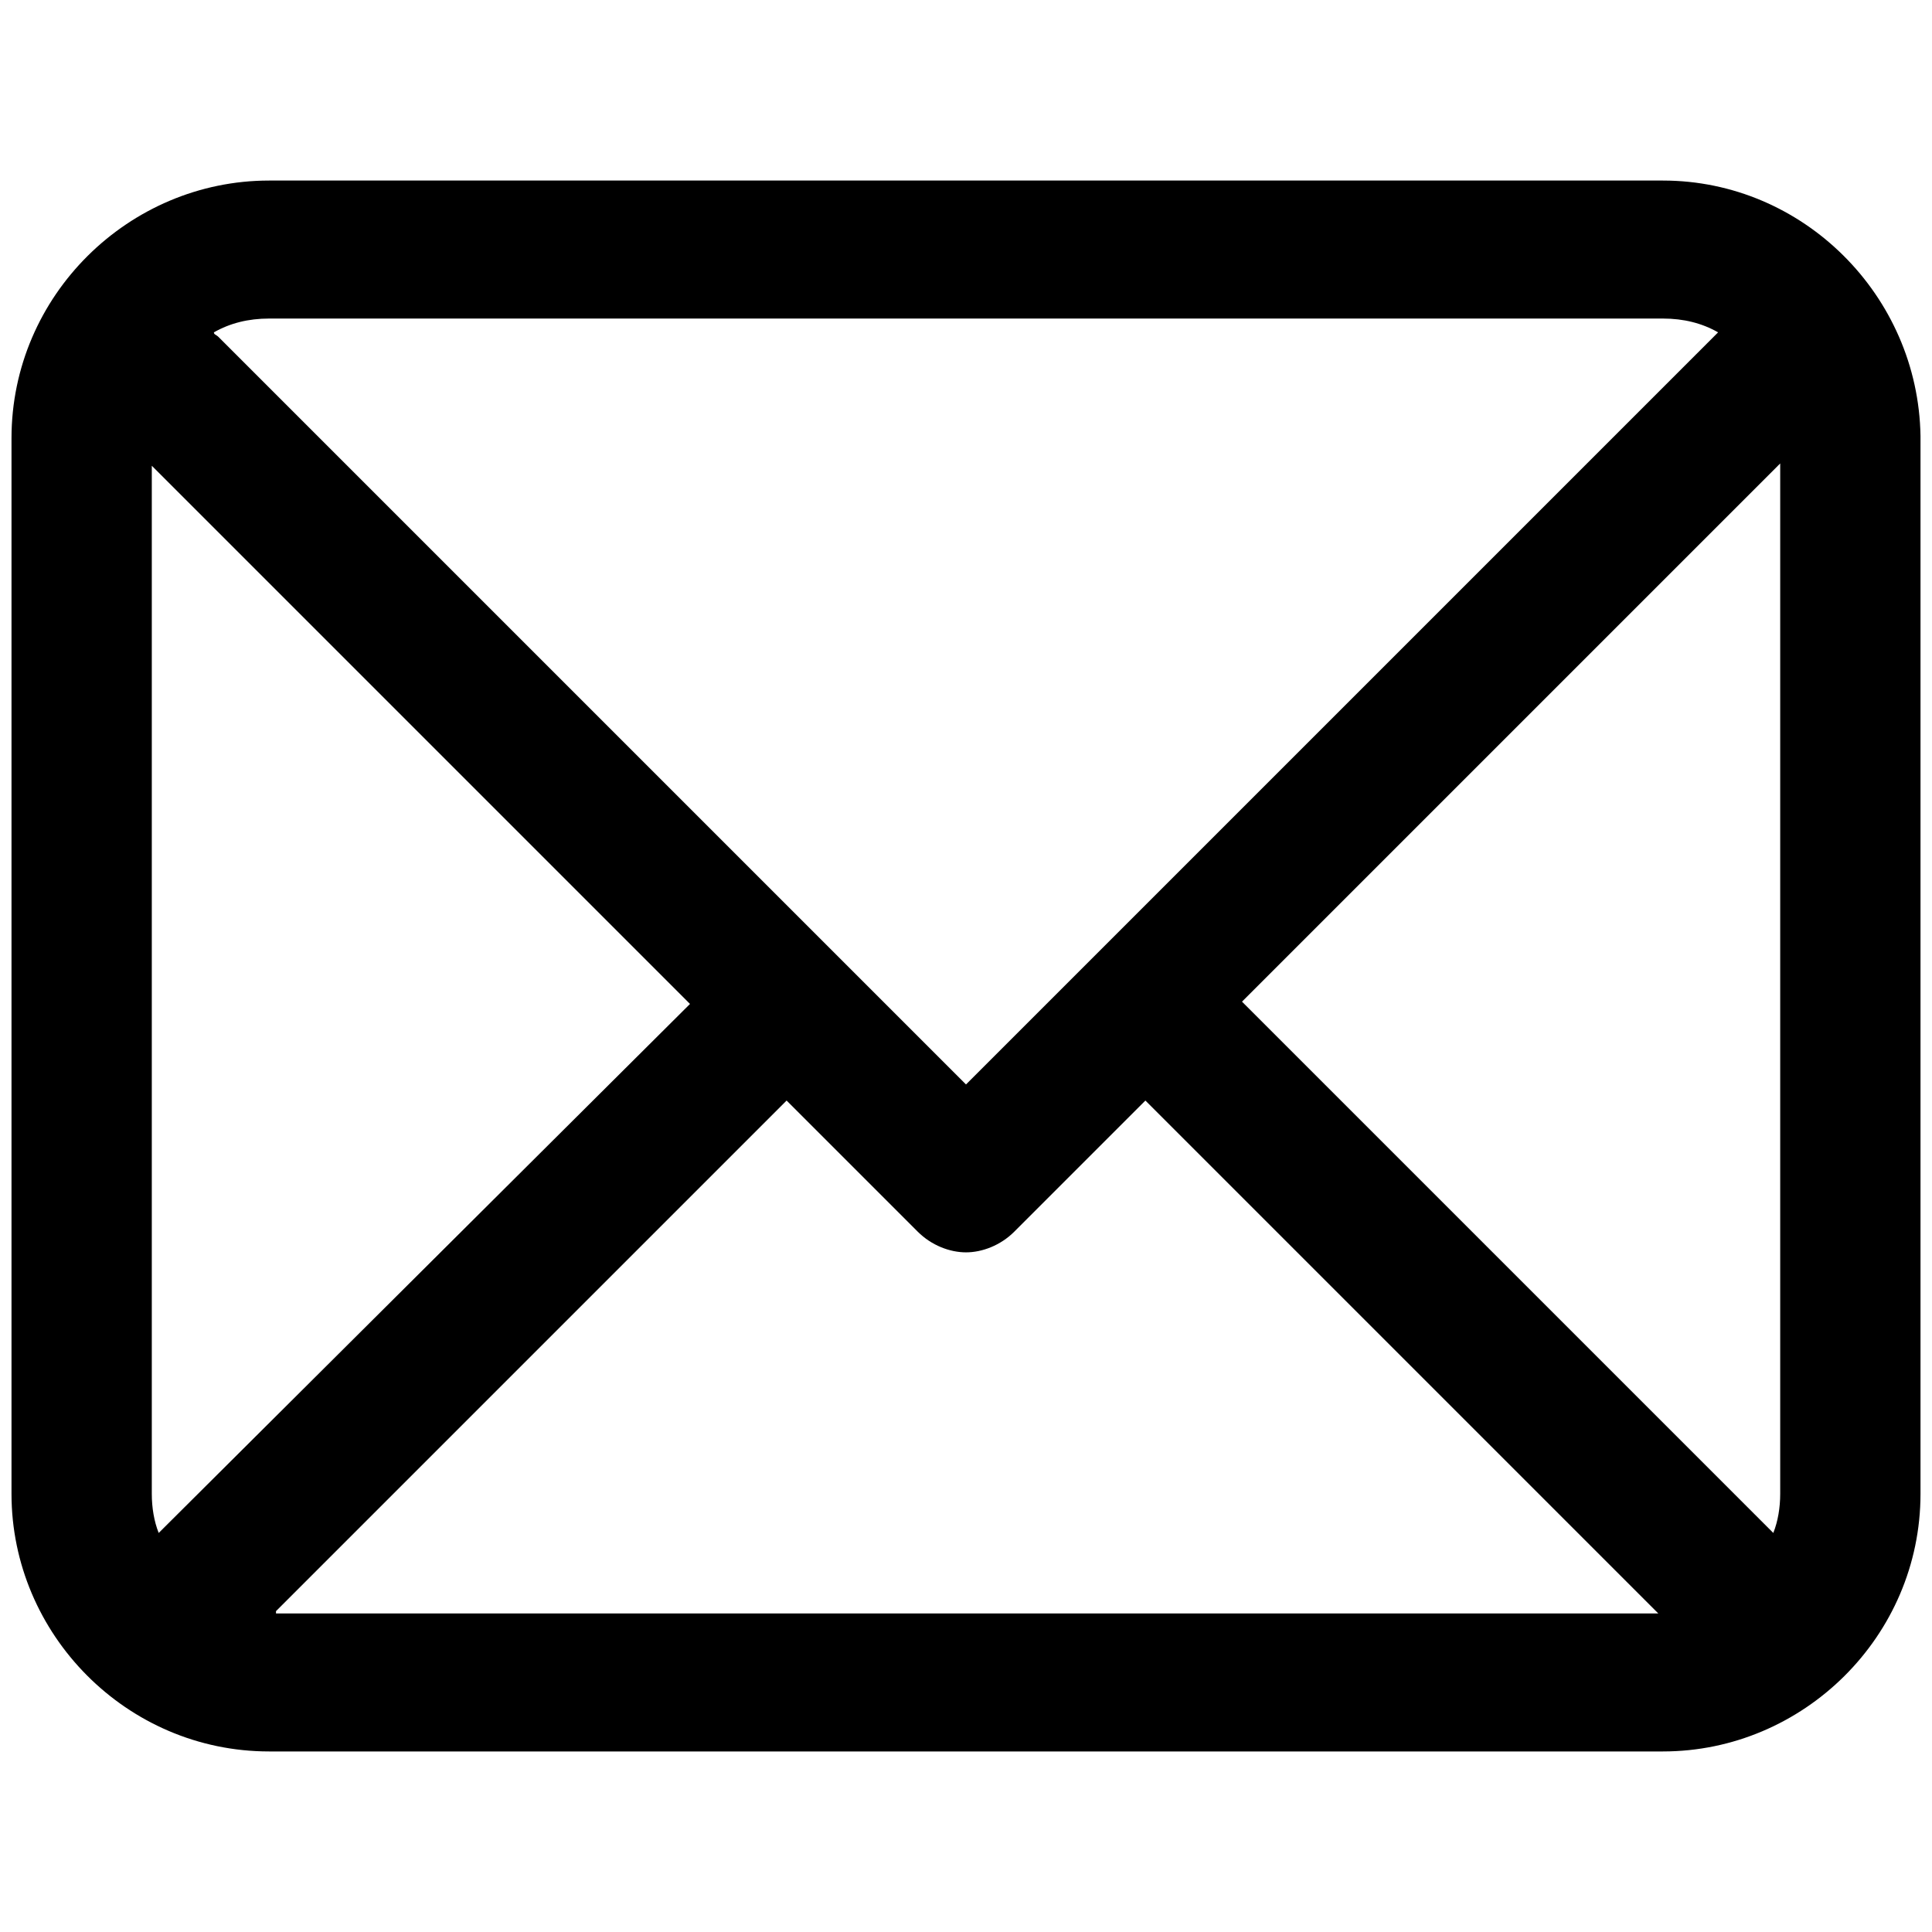 <svg xmlns="http://www.w3.org/2000/svg" viewBox="0 0 84 84" class="svgo"><path d="M72.3 7.85H11.7c-6.1 0-11.2 5-11.2 11.2v45.9c0 6.1 5 11.2 11.2 11.2h60.6c6.1 0 11.2-5 11.2-11.2v-46c-.1-6.1-5.1-11.1-11.2-11.1zm-60.6 6h60.6c.9 0 1.7.2 2.4.6l-.1.1L42 47.15 9.5 14.65c-.1-.1-.2-.1-.2-.2.7-.4 1.5-.6 2.4-.6zm-4.8 52.8c-.2-.5-.3-1.1-.3-1.7v-44.7L30 43.65zm5.1 3.4l22.2-22.2 5.7 5.7c.6.6 1.4.9 2.1.9.7 0 1.5-.3 2.1-.9l5.7-5.7 22.3 22.3H12zm65.4-5.1c0 .6-.1 1.2-.3 1.7L54 43.55l23.4-23.4z"/></svg>